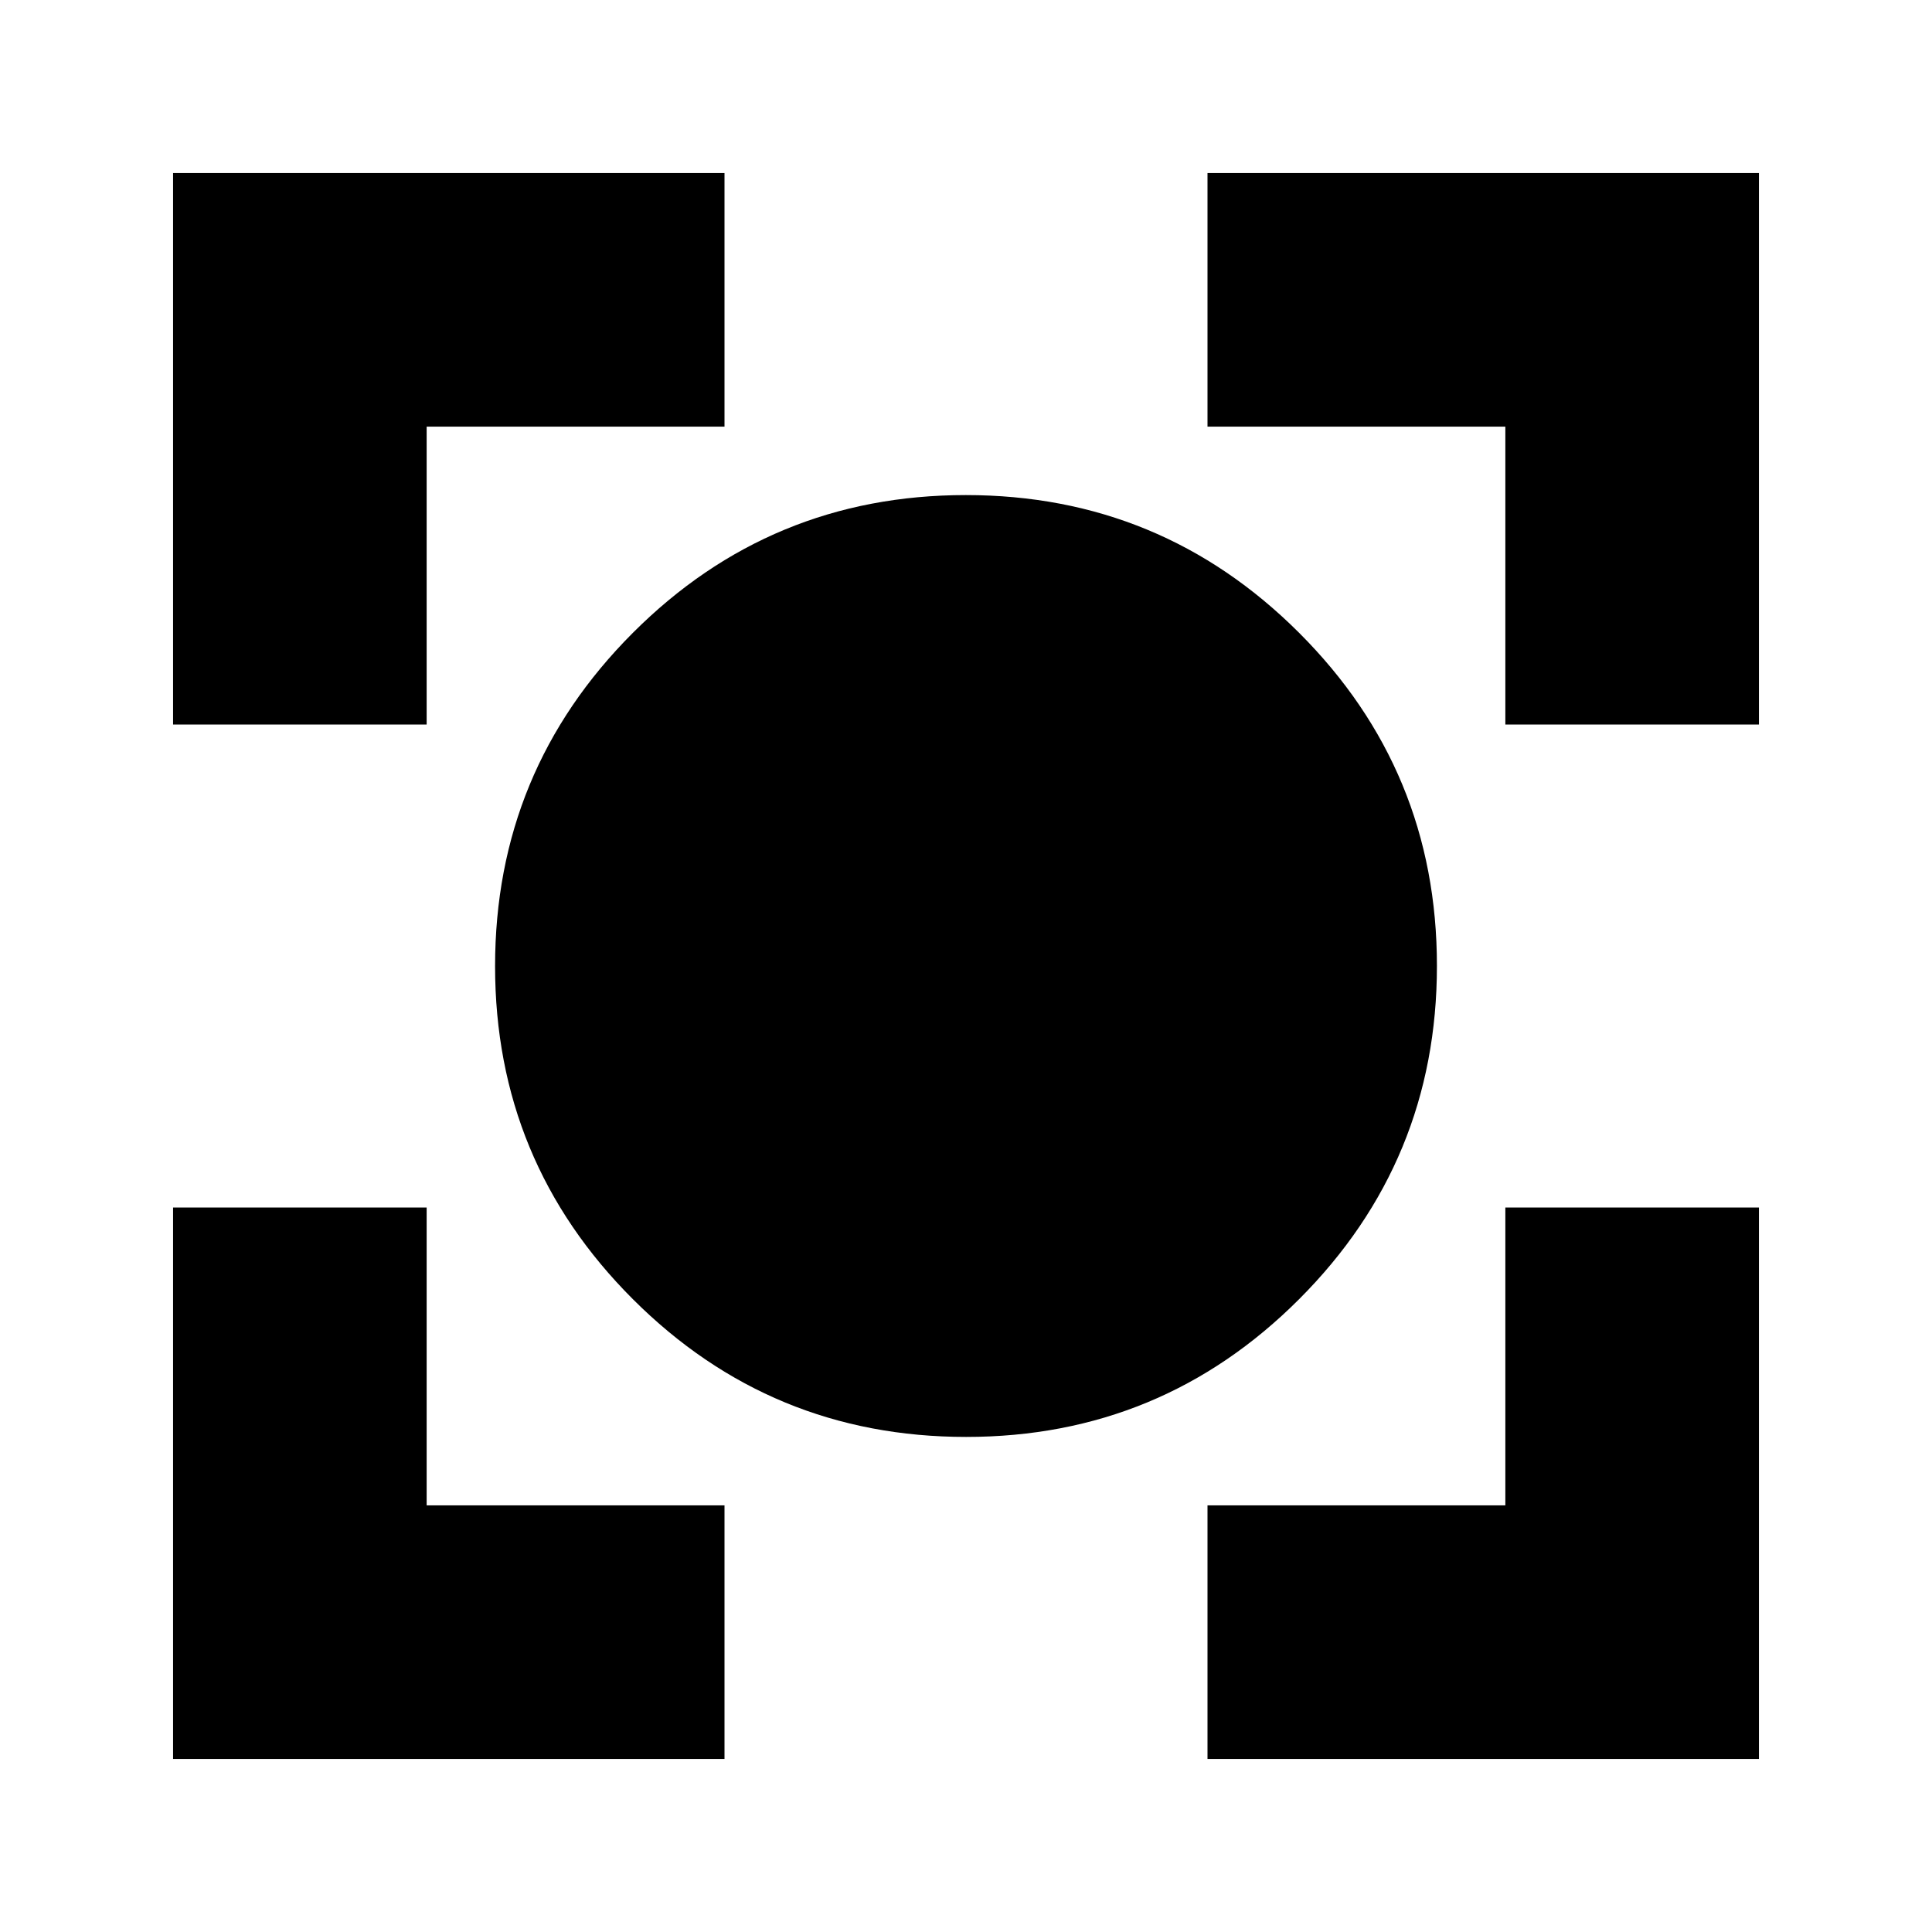 <svg xmlns="http://www.w3.org/2000/svg" height="24" viewBox="0 -960 960 960" width="24"><path d="M480.078-246Q383-246 314.5-314.422q-68.5-68.423-68.5-165.5Q246-577 314.422-645.5q68.423-68.5 165.5-68.5Q577-714 645.5-645.578q68.5 68.423 68.5 165.5Q714-383 645.578-314.5q-68.423 68.5-165.5 68.5ZM86-86v-274h126v148h148v126H86Zm514 0v-126h148v-148h126v274H600ZM86-600v-274h274v126H212v148H86Zm662 0v-148H600v-126h274v274H748Z"/></svg>